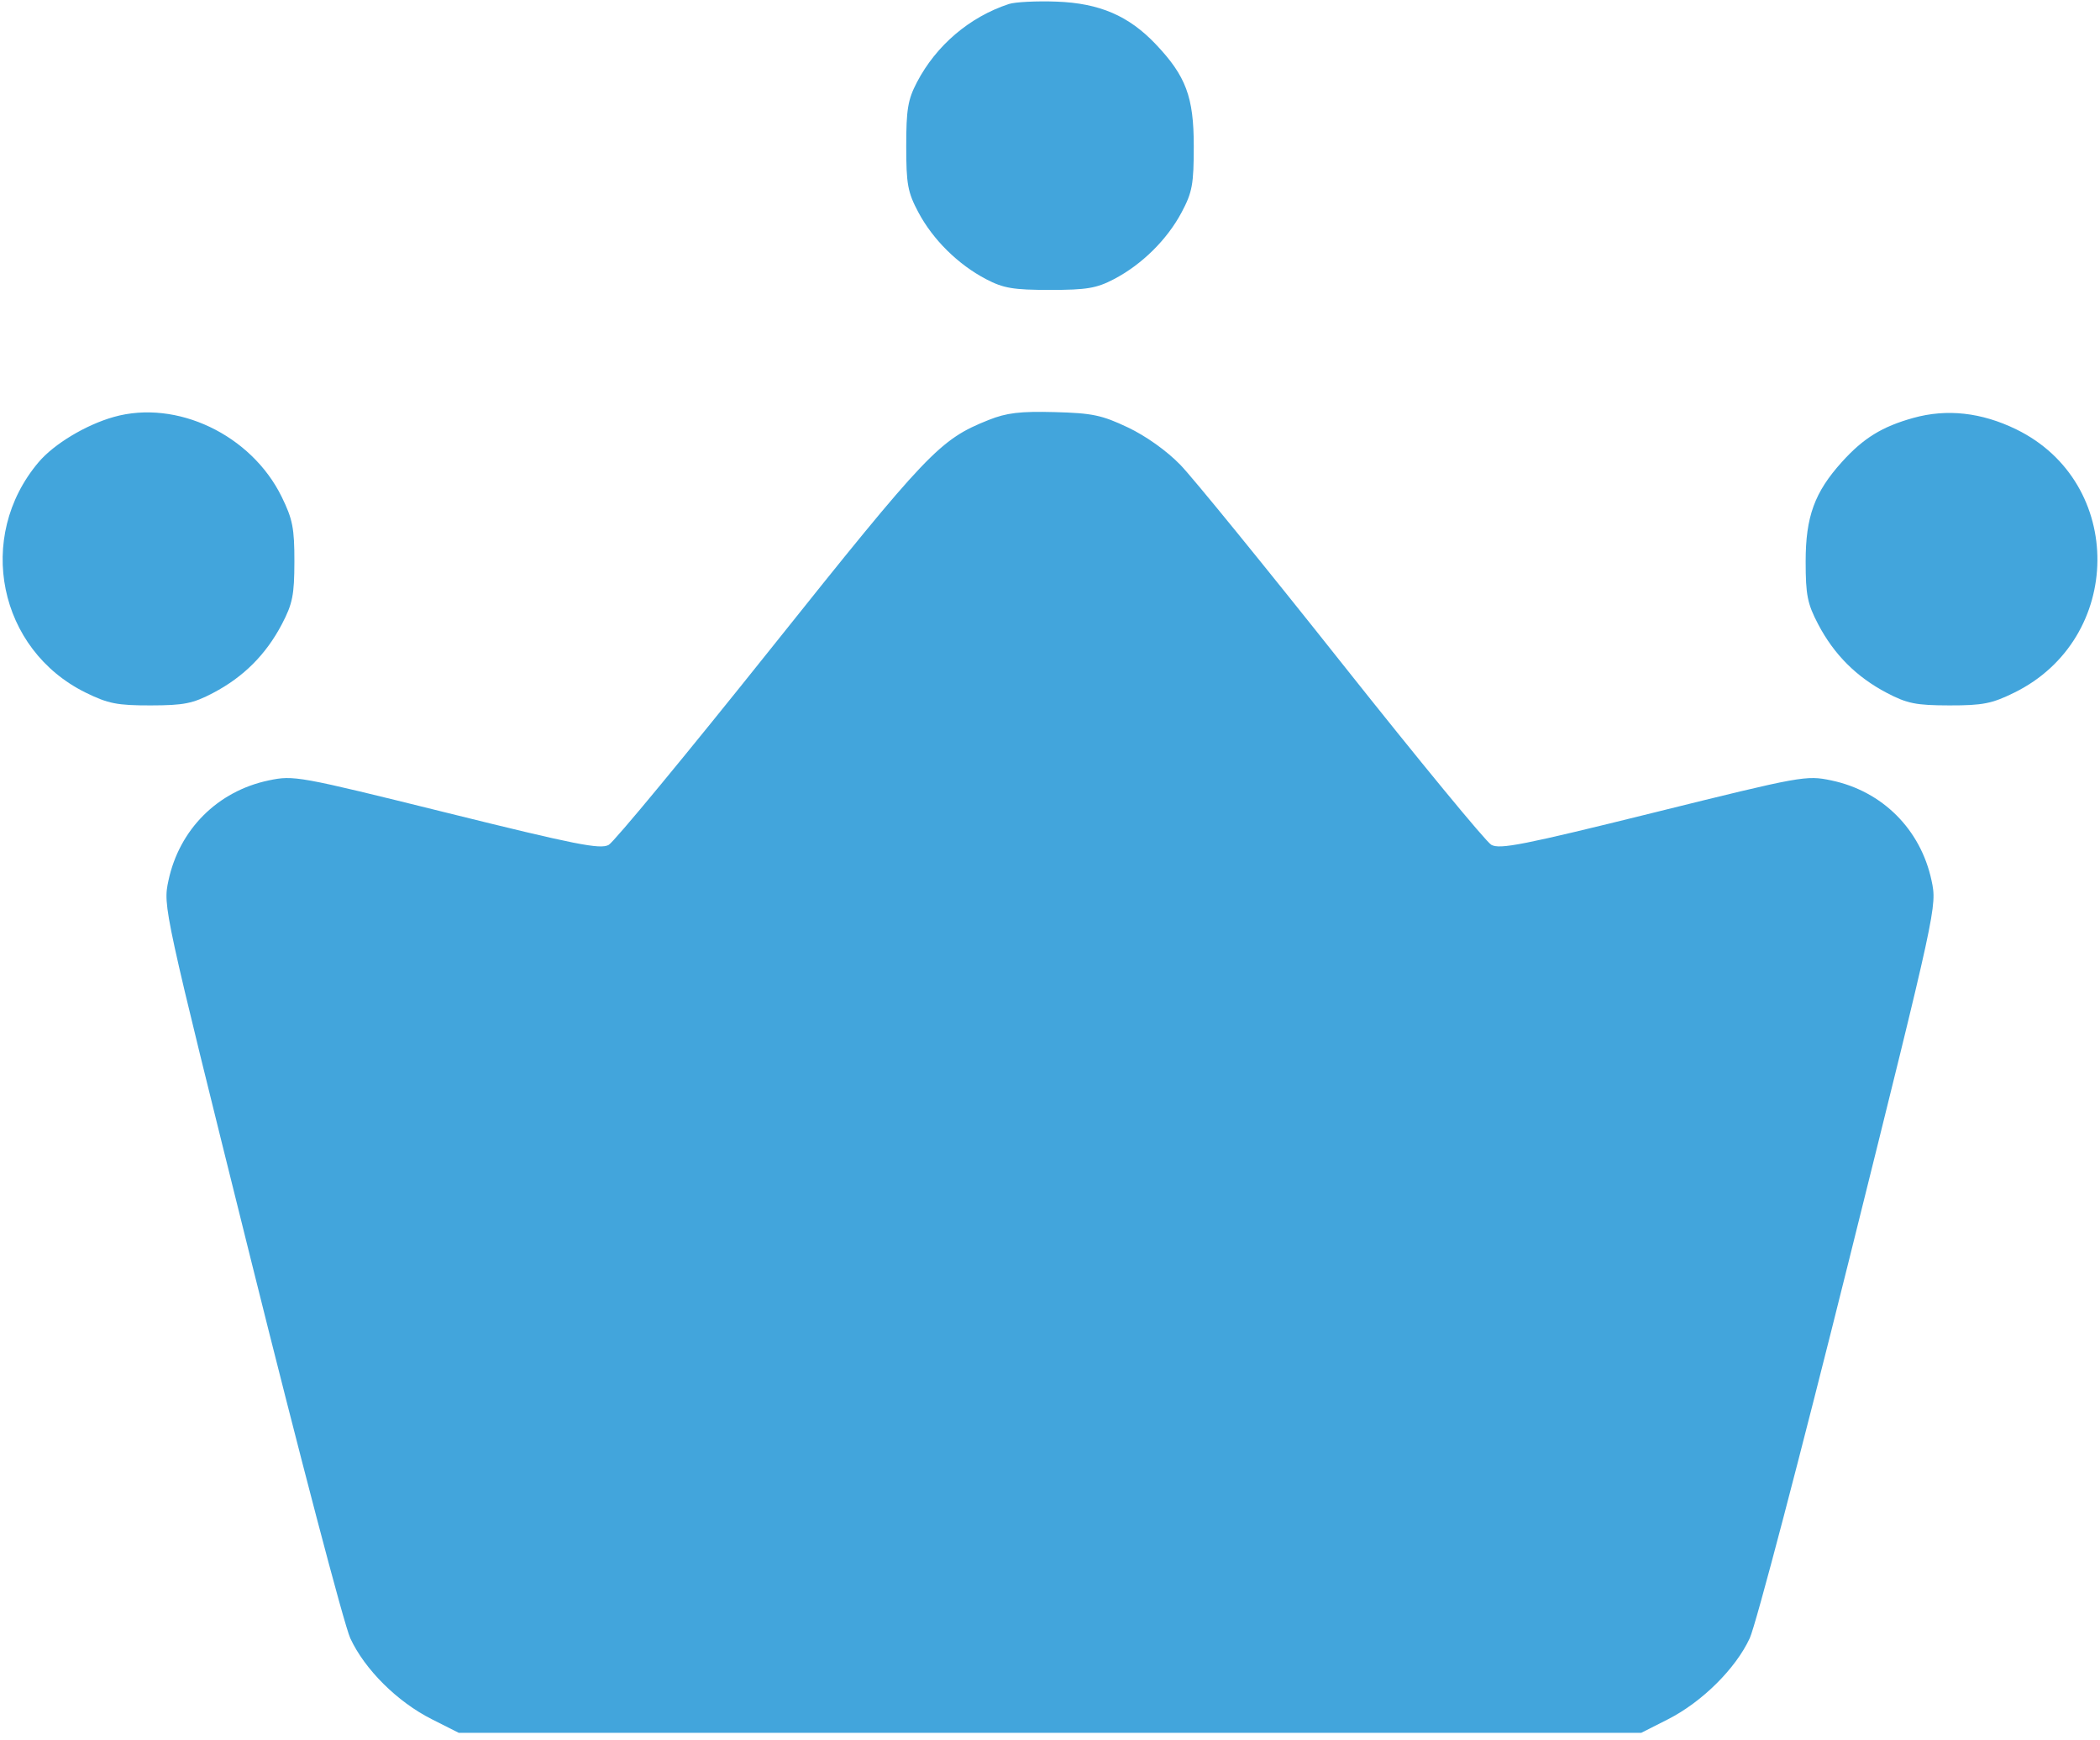<svg xmlns="http://www.w3.org/2000/svg" width="460" height="381">
  <path fill="#42a5dc" fill-rule="evenodd" d="M221 .877C212.399 3.702 205.083 9.922 200.859 18c-1.991 3.807-2.353 5.964-2.351 14 .001 8.362.32 10.099 2.66 14.5 3.187 5.992 8.7 11.434 14.832 14.641 3.806 1.99 5.966 2.353 14 2.353 8.034 0 10.194-.363 14-2.353 6.132-3.207 11.645-8.649 14.832-14.641 2.34-4.401 2.659-6.138 2.66-14.5.003-10.764-1.711-15.349-8.348-22.336C247.251 3.459 240.856.71 231.5.357c-4.4-.165-9.125.069-10.5.52M24.929 91.312c-6.129 1.727-13.106 5.924-16.483 9.918-13.856 16.384-8.793 41.068 10.351 50.47 4.9 2.405 6.901 2.798 14.203 2.786 7.308-.012 9.231-.398 13.717-2.75 6.625-3.475 11.544-8.394 15.019-15.019 2.352-4.486 2.738-6.409 2.75-13.717.012-7.302-.381-9.303-2.786-14.203-6.676-13.595-23.009-21.361-36.771-17.485m191.623.667c-10.757 4.3-13.21 6.875-47.781 50.174-18.299 22.919-34.246 42.216-35.437 42.883-1.835 1.027-7.272-.052-35.5-7.046-32.574-8.07-33.463-8.231-38.99-7.073-11.174 2.342-19.561 10.723-21.944 21.927-1.203 5.655-1.199 5.674 18.088 83.156 10.61 42.625 20.396 79.884 21.747 82.797 3.16 6.818 10.295 13.907 17.819 17.703l5.946 3h259l5.808-2.941c7.484-3.789 14.868-11.097 17.966-17.779 1.346-2.904 11.128-40.155 21.738-82.78 19.287-77.482 19.291-77.501 18.088-83.156-2.383-11.204-10.77-19.585-21.944-21.927-5.527-1.158-6.416-.997-38.99 7.073-28.43 7.044-33.652 8.077-35.5 7.025-1.191-.679-15.891-18.533-32.666-39.678-16.775-21.144-32.727-40.735-35.449-43.536-2.987-3.074-7.544-6.322-11.5-8.196-5.693-2.698-7.795-3.138-16.051-3.354-7.549-.198-10.516.157-14.448 1.728m202.529-.446c-6.829 1.906-10.897 4.414-15.597 9.616-6.018 6.662-7.965 12.007-7.96 21.851.003 7.319.384 9.225 2.74 13.717 3.475 6.625 8.394 11.544 15.019 15.019 4.486 2.352 6.409 2.738 13.717 2.75 7.302.012 9.303-.381 14.203-2.786 24.092-11.831 24.366-46.009.461-57.665-7.626-3.719-15.209-4.559-22.583-2.502"/>
</svg>